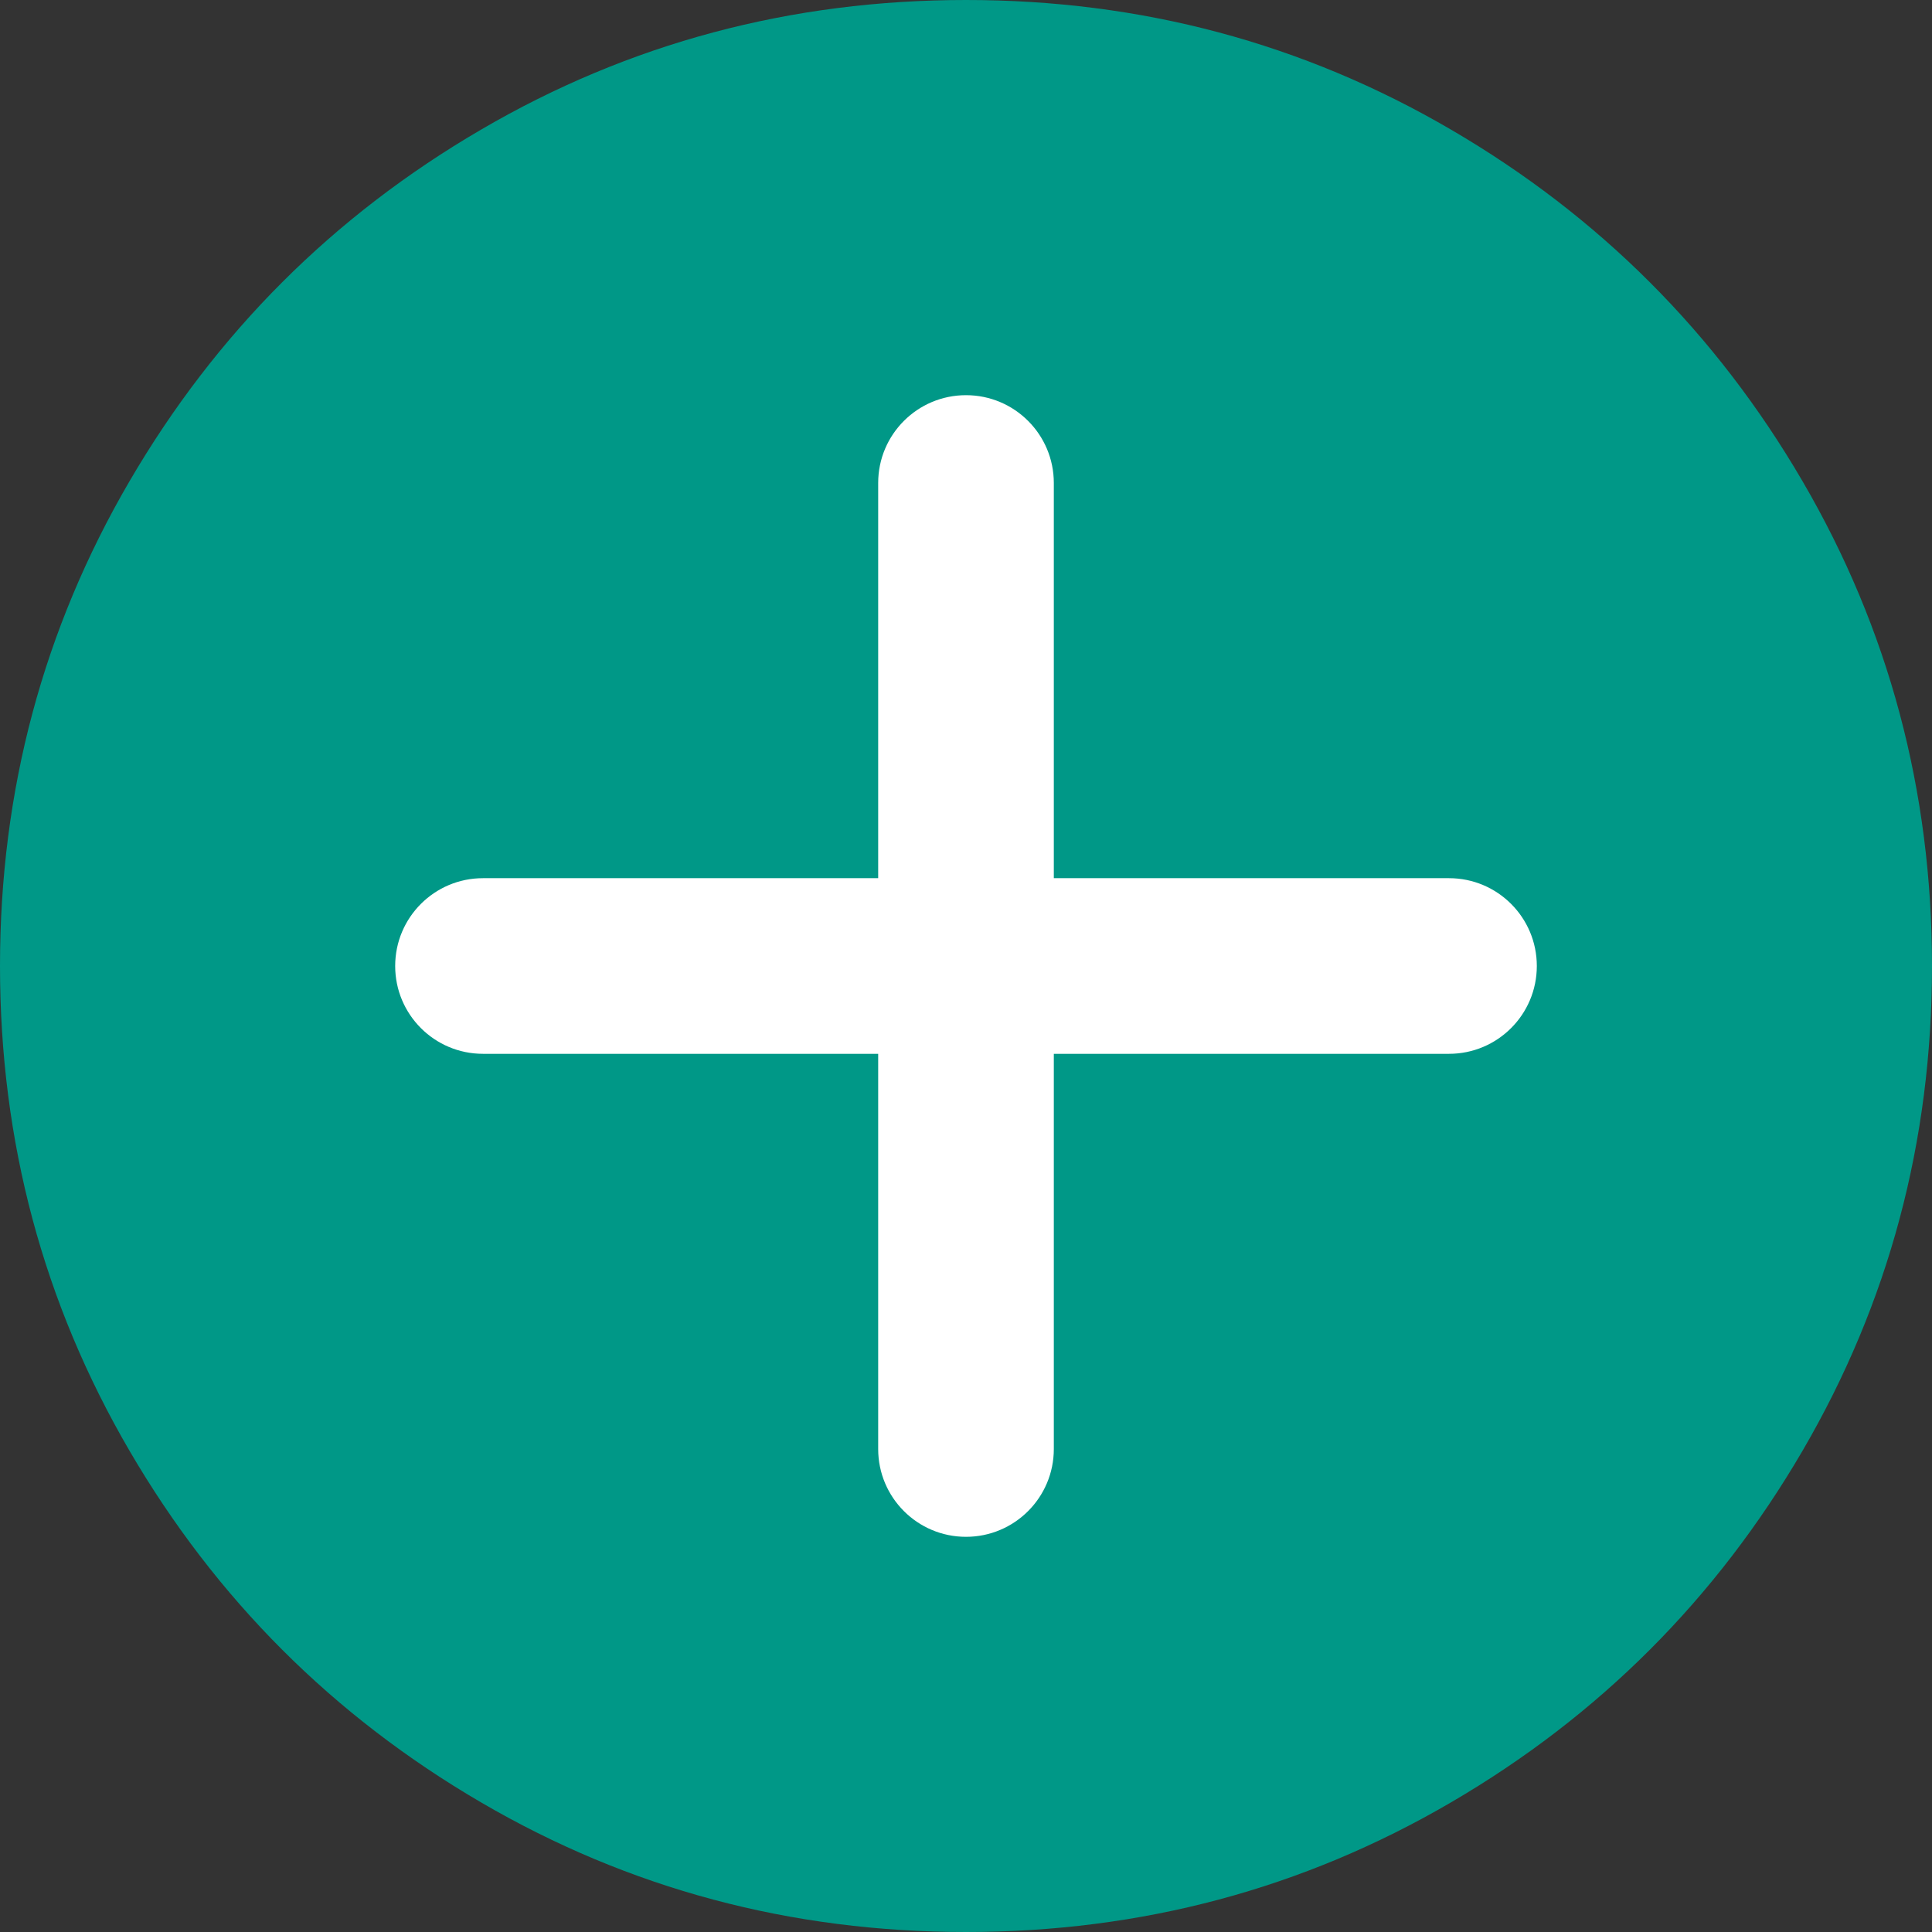 <?xml version="1.0" encoding="UTF-8"?>
<svg width="44px" height="44px" viewBox="0 0 44 44" version="1.1" xmlns="http://www.w3.org/2000/svg" xmlns:xlink="http://www.w3.org/1999/xlink">
    <rect x="0" y="0" width="44" height="44" fill="#333333" stroke="none"/>
    <!-- Generator: Sketch 55 (78076) - https://sketchapp.com -->
    <title>icons/addspotv3</title>
    <desc>Created with Sketch.</desc>
    <g id="icons/addspotv3" stroke="none" stroke-width="1" fill="none" fill-rule="evenodd">
        <path d="M41.05,10.957 C39.083,7.586 36.414,4.918 33.044,2.951 C29.673,0.983 25.993,0 22.001,0 C18.009,0 14.328,0.983 10.958,2.951 C7.587,4.917 4.918,7.586 2.951,10.957 C0.983,14.328 0,18.009 0,22 C0,25.991 0.984,29.672 2.951,33.043 C4.918,36.413 7.586,39.082 10.957,41.049 C14.328,43.017 18.009,44 22,44 C25.992,44 29.673,43.017 33.044,41.049 C36.414,39.083 39.083,36.413 41.05,33.043 C43.017,29.672 44,25.991 44,22 C44,18.009 43.017,14.327 41.05,10.957 Z" id="Path" fill="#009887"></path>
        <path d="M24,20 L33,20 C34.105,20 35,20.895 35,22 C35,23.105 34.105,24 33,24 L24,24 L24,33 C24,34.105 23.105,35 22,35 C20.895,35 20,34.105 20,33 L20,24 L11,24 C9.895,24 9,23.105 9,22 C9,20.895 9.895,20 11,20 L20,20 L20,11 C20,9.895 20.895,9 22,9 C23.105,9 24,9.895 24,11 L24,20 Z" id="Combined-Shape" fill="#FFFFFF"></path>
    </g>
</svg>